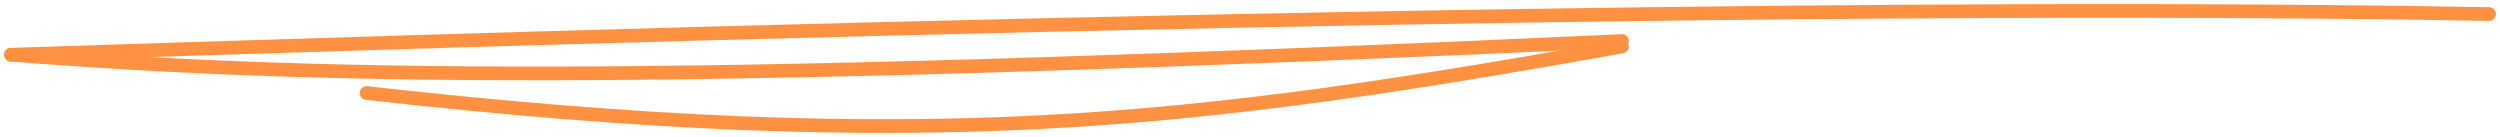 <svg width="457" height="25" viewBox="0 0 457 25" fill="none" xmlns="http://www.w3.org/2000/svg">
<path d="M2 10C58.401 8.232 300.092 -0.254 455 2.571" stroke="#FF9142" stroke-width="2.5" stroke-linecap="round"/>
<path d="M2 10C62.623 14.761 129.995 15.105 296.5 7.5" stroke="#FF9142" stroke-width="2.5" stroke-linecap="round"/>
<path d="M67 17C169.129 28.477 218 22.5 296.5 8.5" stroke="#FF9142" stroke-width="2.5" stroke-linecap="round"/>
</svg>
